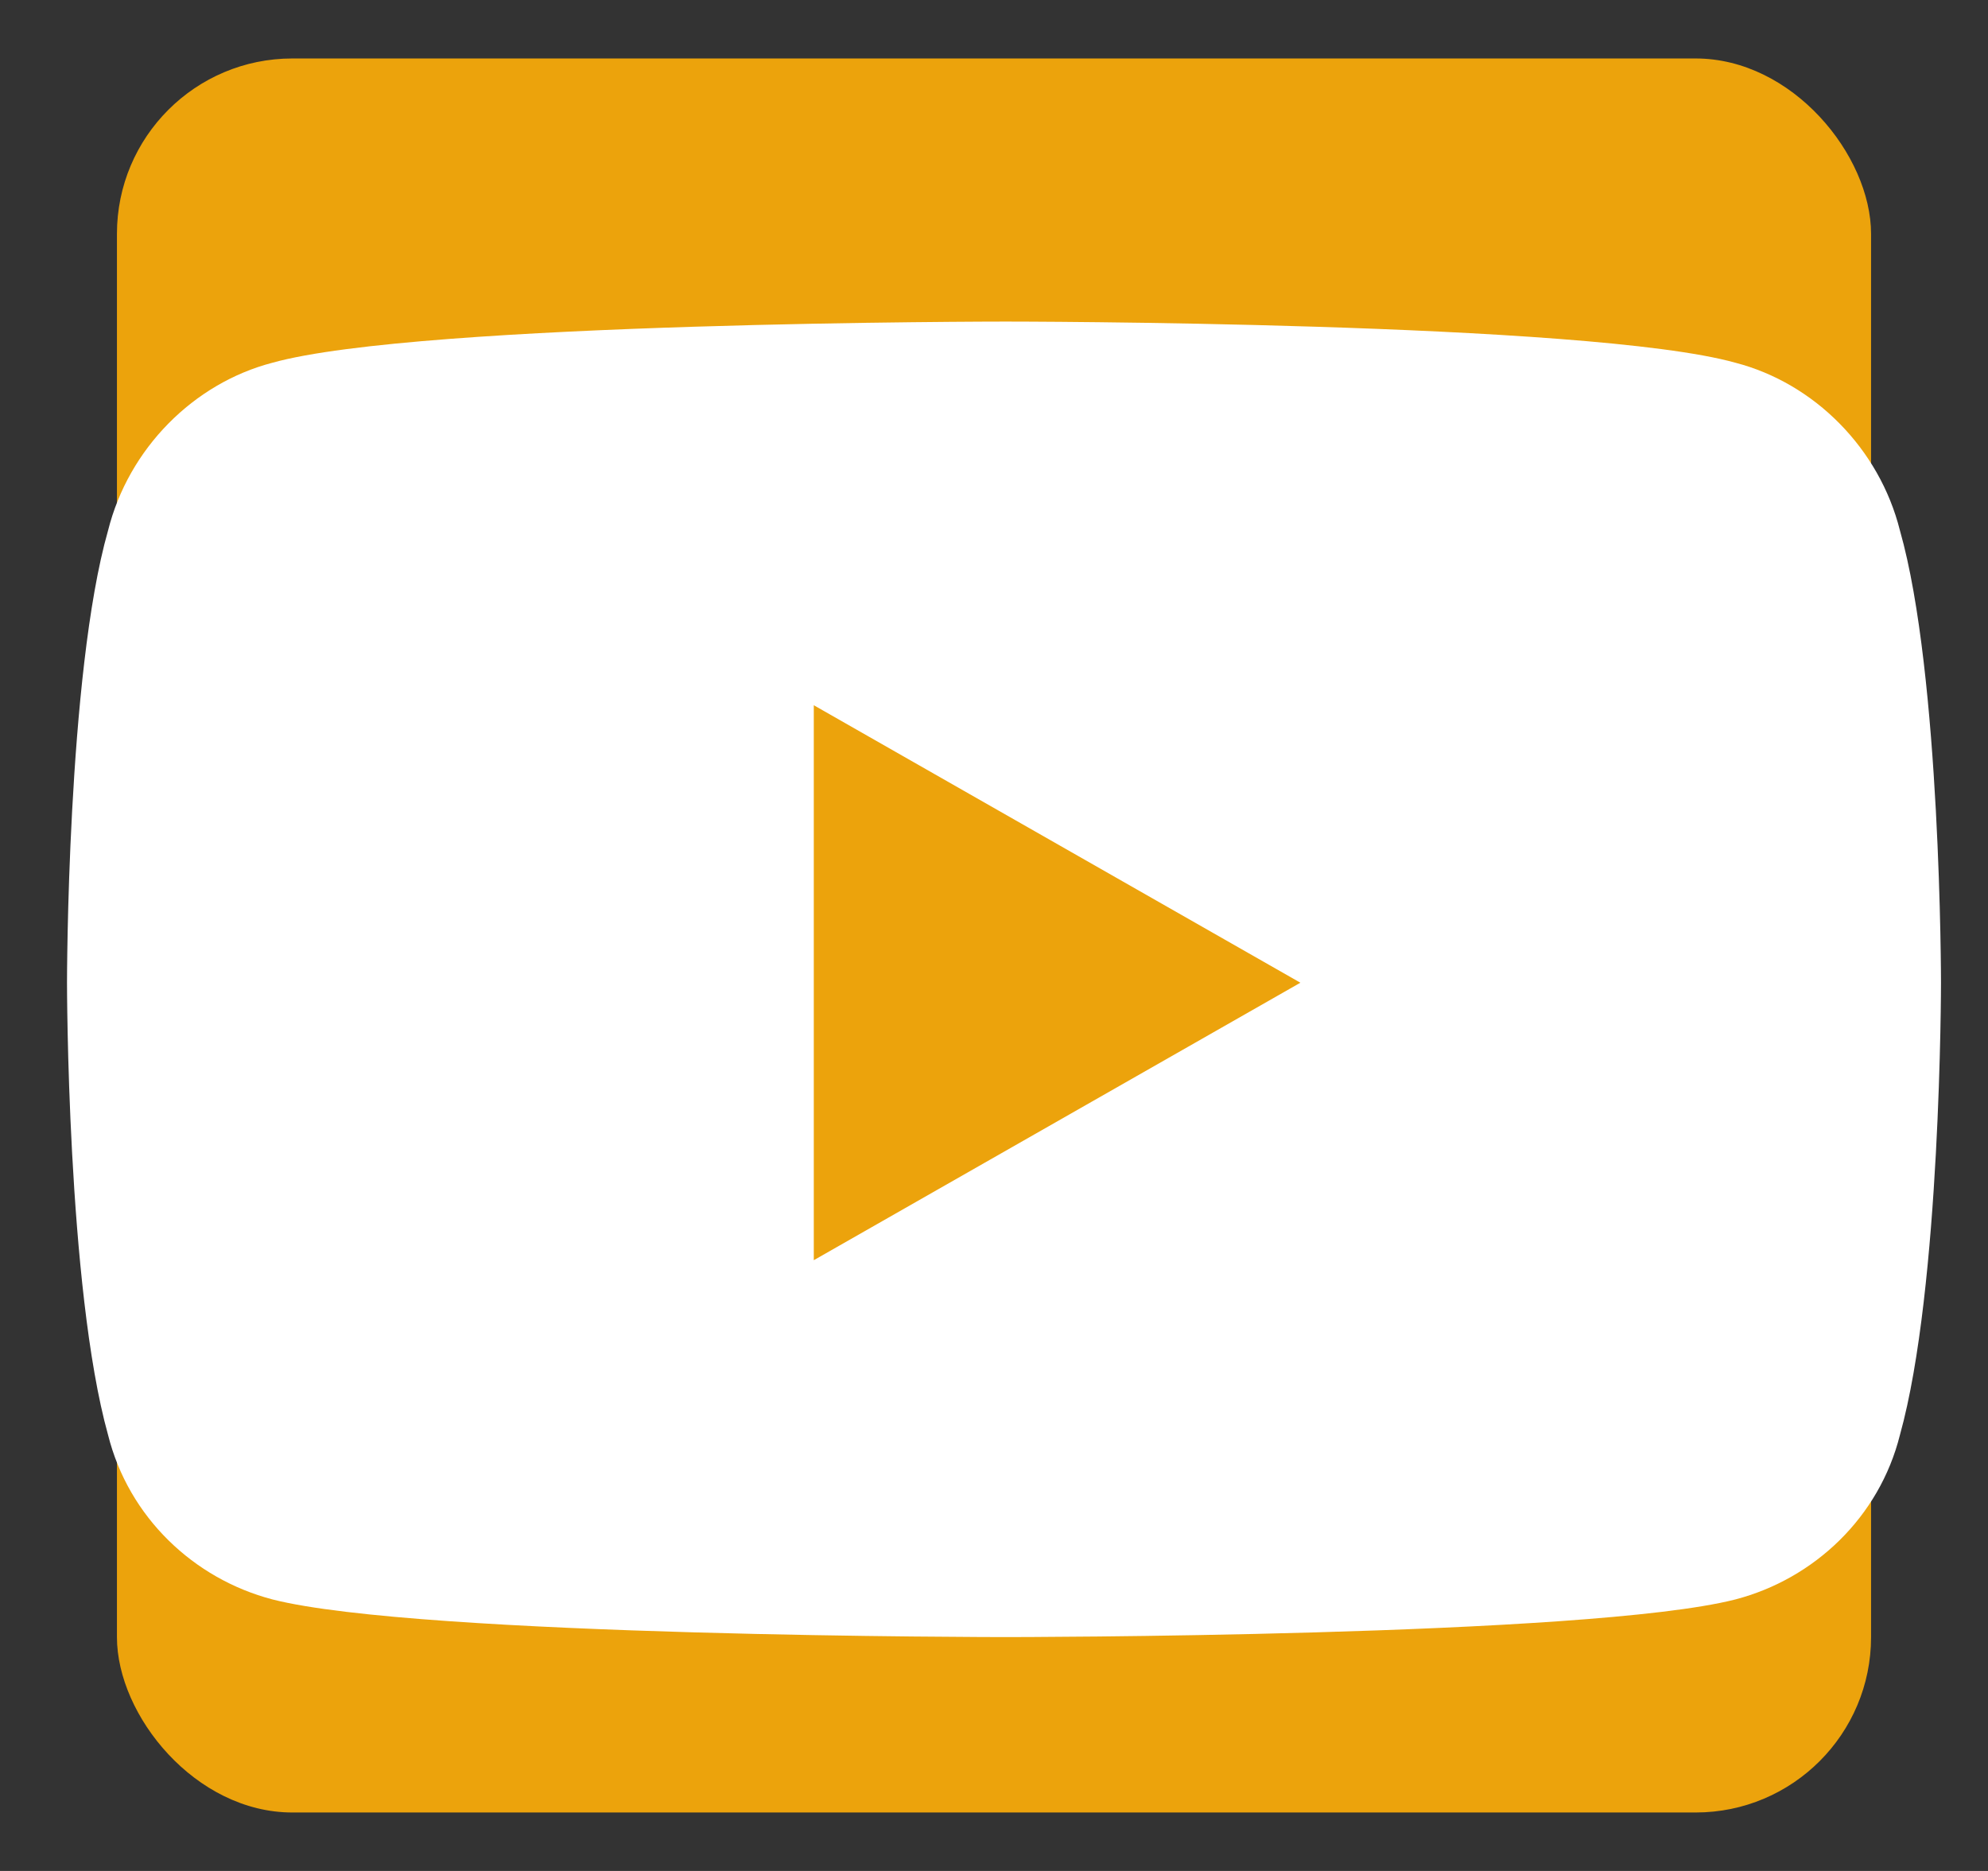 <svg width="17" height="16" viewBox="0 0 17 16" fill="none" xmlns="http://www.w3.org/2000/svg">
<rect x="0" y="0" width="17" height="16" fill="#333333" stroke="none"/>
<rect x="1" y="0.5" width="15" height="15" rx="1.5" fill="#ECA30C"/>
<path d="M16.247 4.537C16.071 3.834 15.514 3.277 14.84 3.102C13.581 2.75 8.6 2.75 8.6 2.75C8.6 2.75 3.59 2.75 2.33 3.102C1.657 3.277 1.1 3.834 0.924 4.537C0.573 5.768 0.573 8.404 0.573 8.404C0.573 8.404 0.573 11.012 0.924 12.271C1.1 12.975 1.657 13.502 2.33 13.678C3.59 14 8.6 14 8.6 14C8.6 14 13.581 14 14.84 13.678C15.514 13.502 16.071 12.975 16.247 12.271C16.598 11.012 16.598 8.404 16.598 8.404C16.598 8.404 16.598 5.768 16.247 4.537ZM6.959 10.777V6.031L11.12 8.404L6.959 10.777Z" fill="white"/>
</svg>
